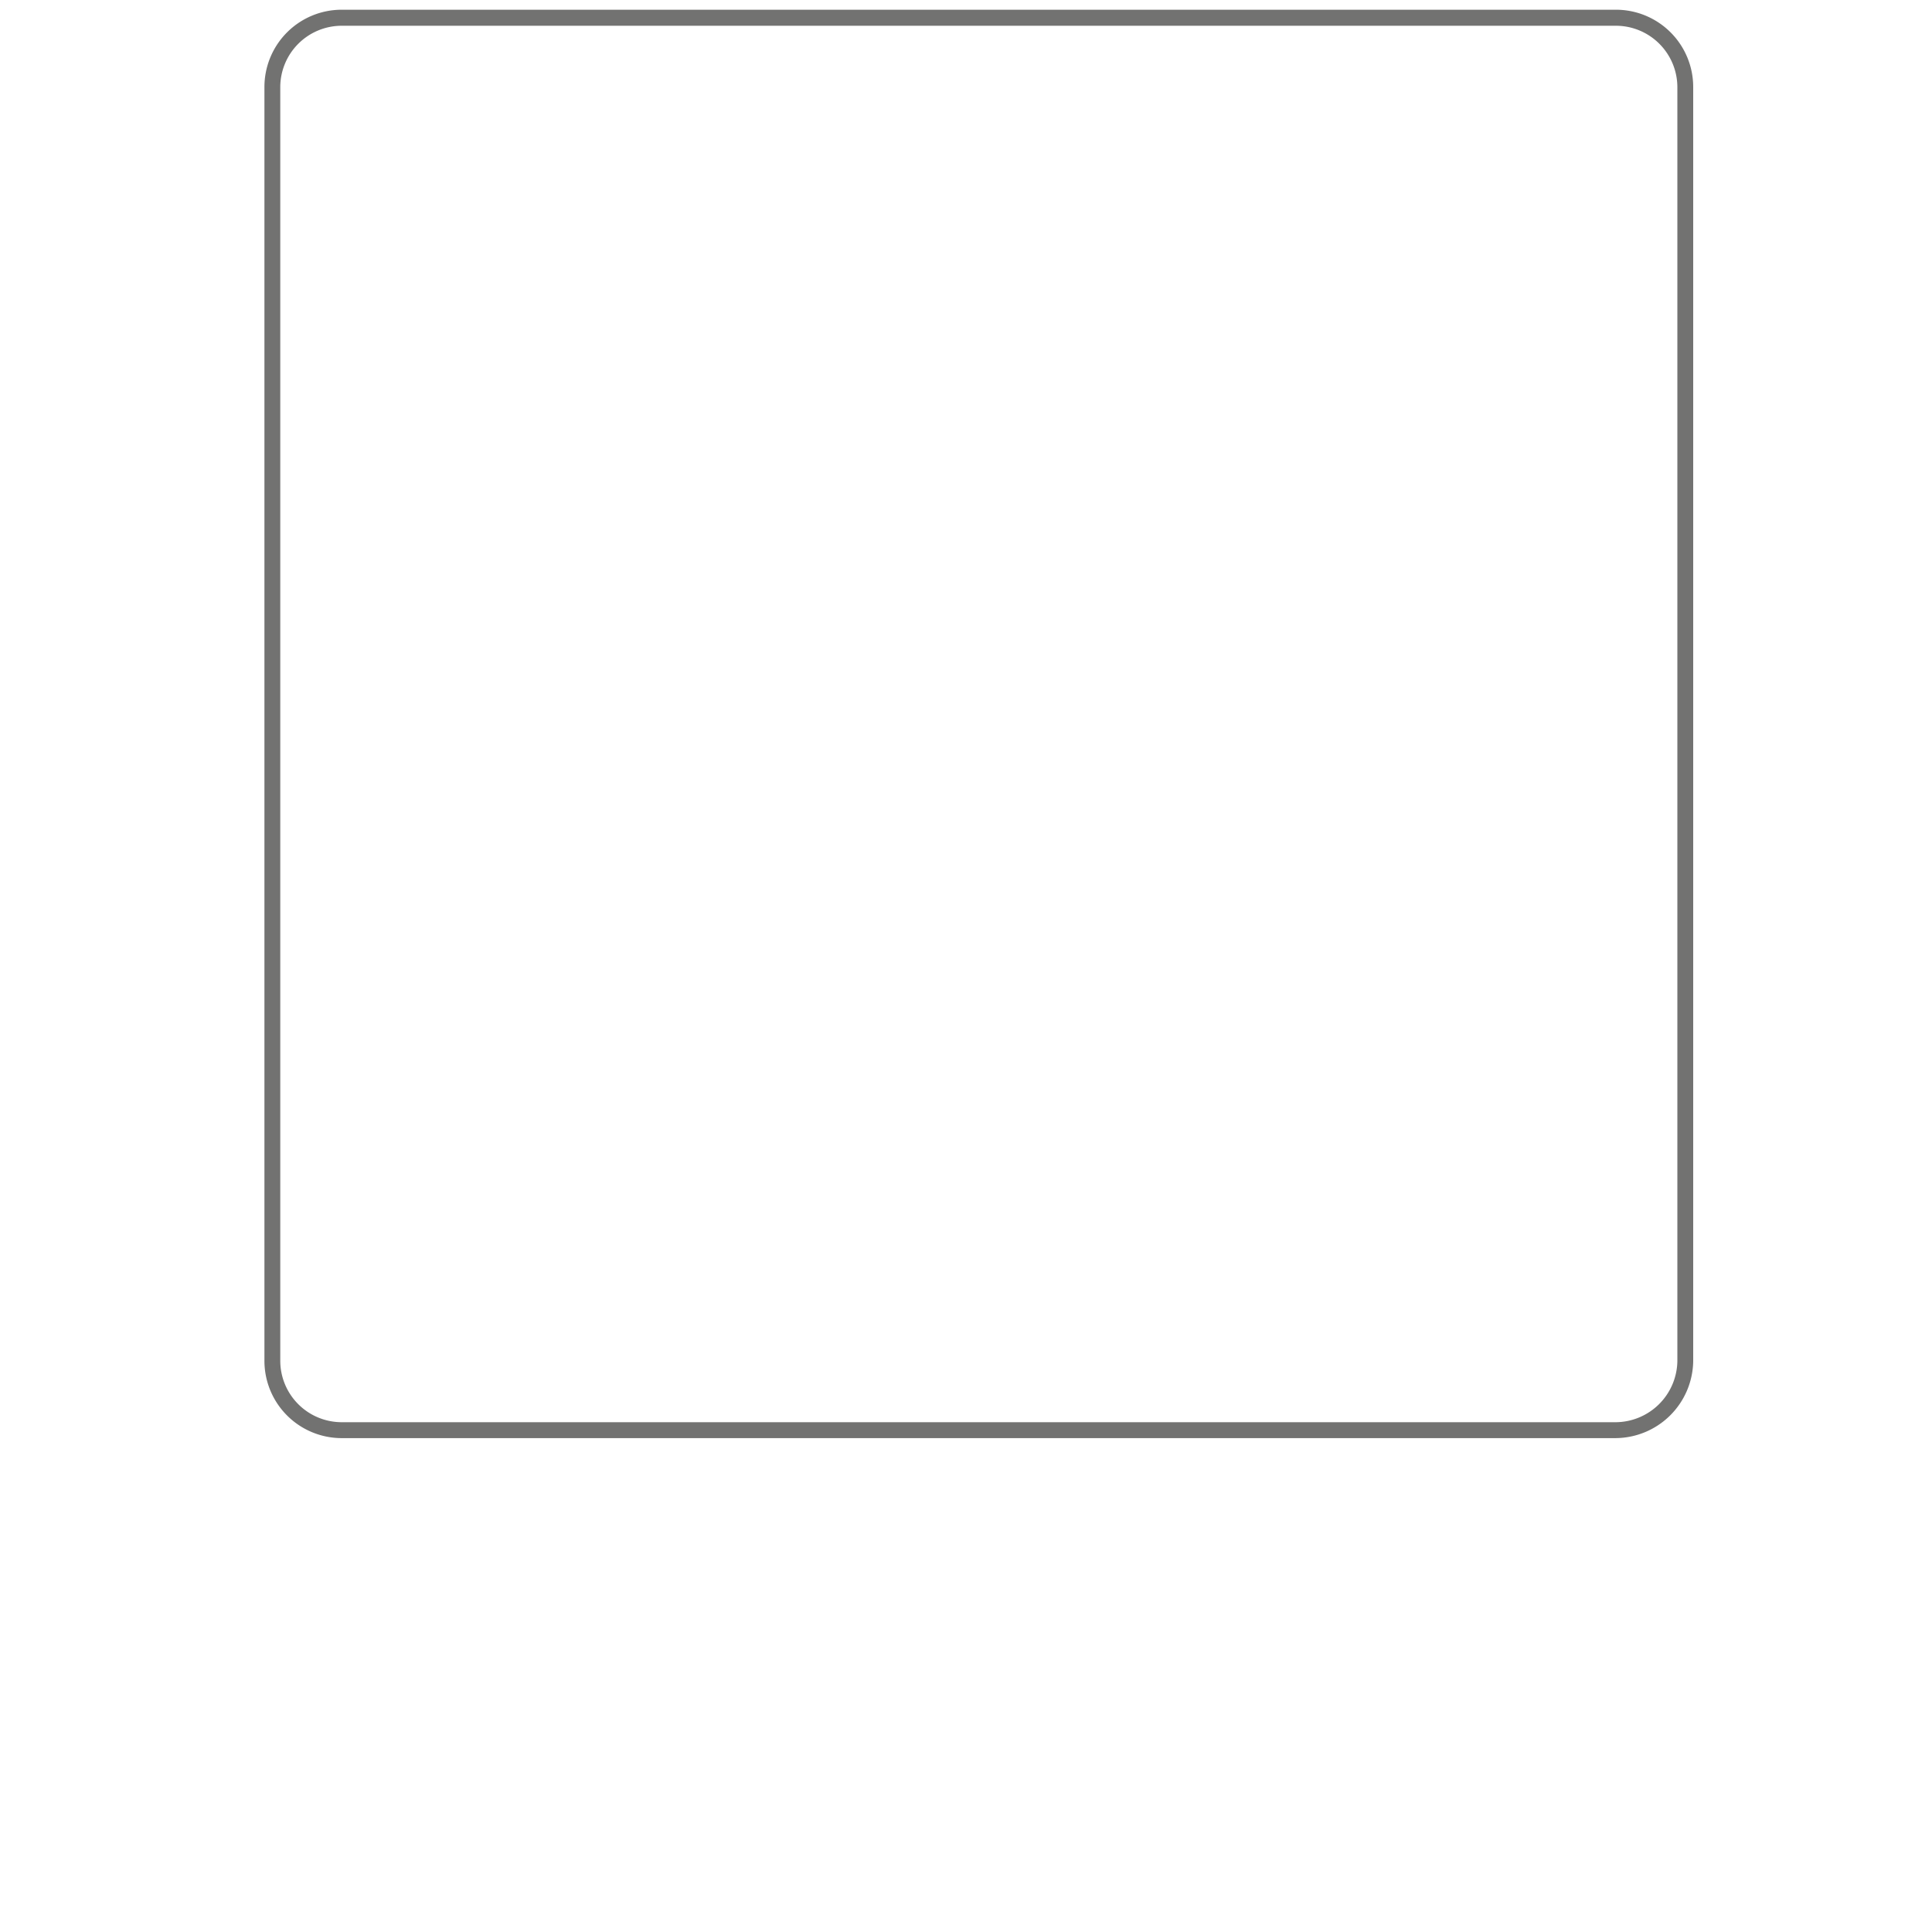 <svg fill="#727271" xmlns="http://www.w3.org/2000/svg" width="300" height="300" viewBox="0 0 300 300"><path d="M250.85 223.31H53.06a12 12 0 0 1-12-12V13.51a12 12 0 0 1 12-12h197.86a12 12 0 0 1 12 12v197.87a12.13 12.13 0 0 1-12.07 11.93M53.06 4a9.55 9.55 0 0 0-9.54 9.53V211.3a9.55 9.55 0 0 0 9.54 9.54h197.79a9.64 9.64 0 0 0 9.61-9.47V13.51A9.55 9.55 0 0 0 250.92 4Z"/></svg>